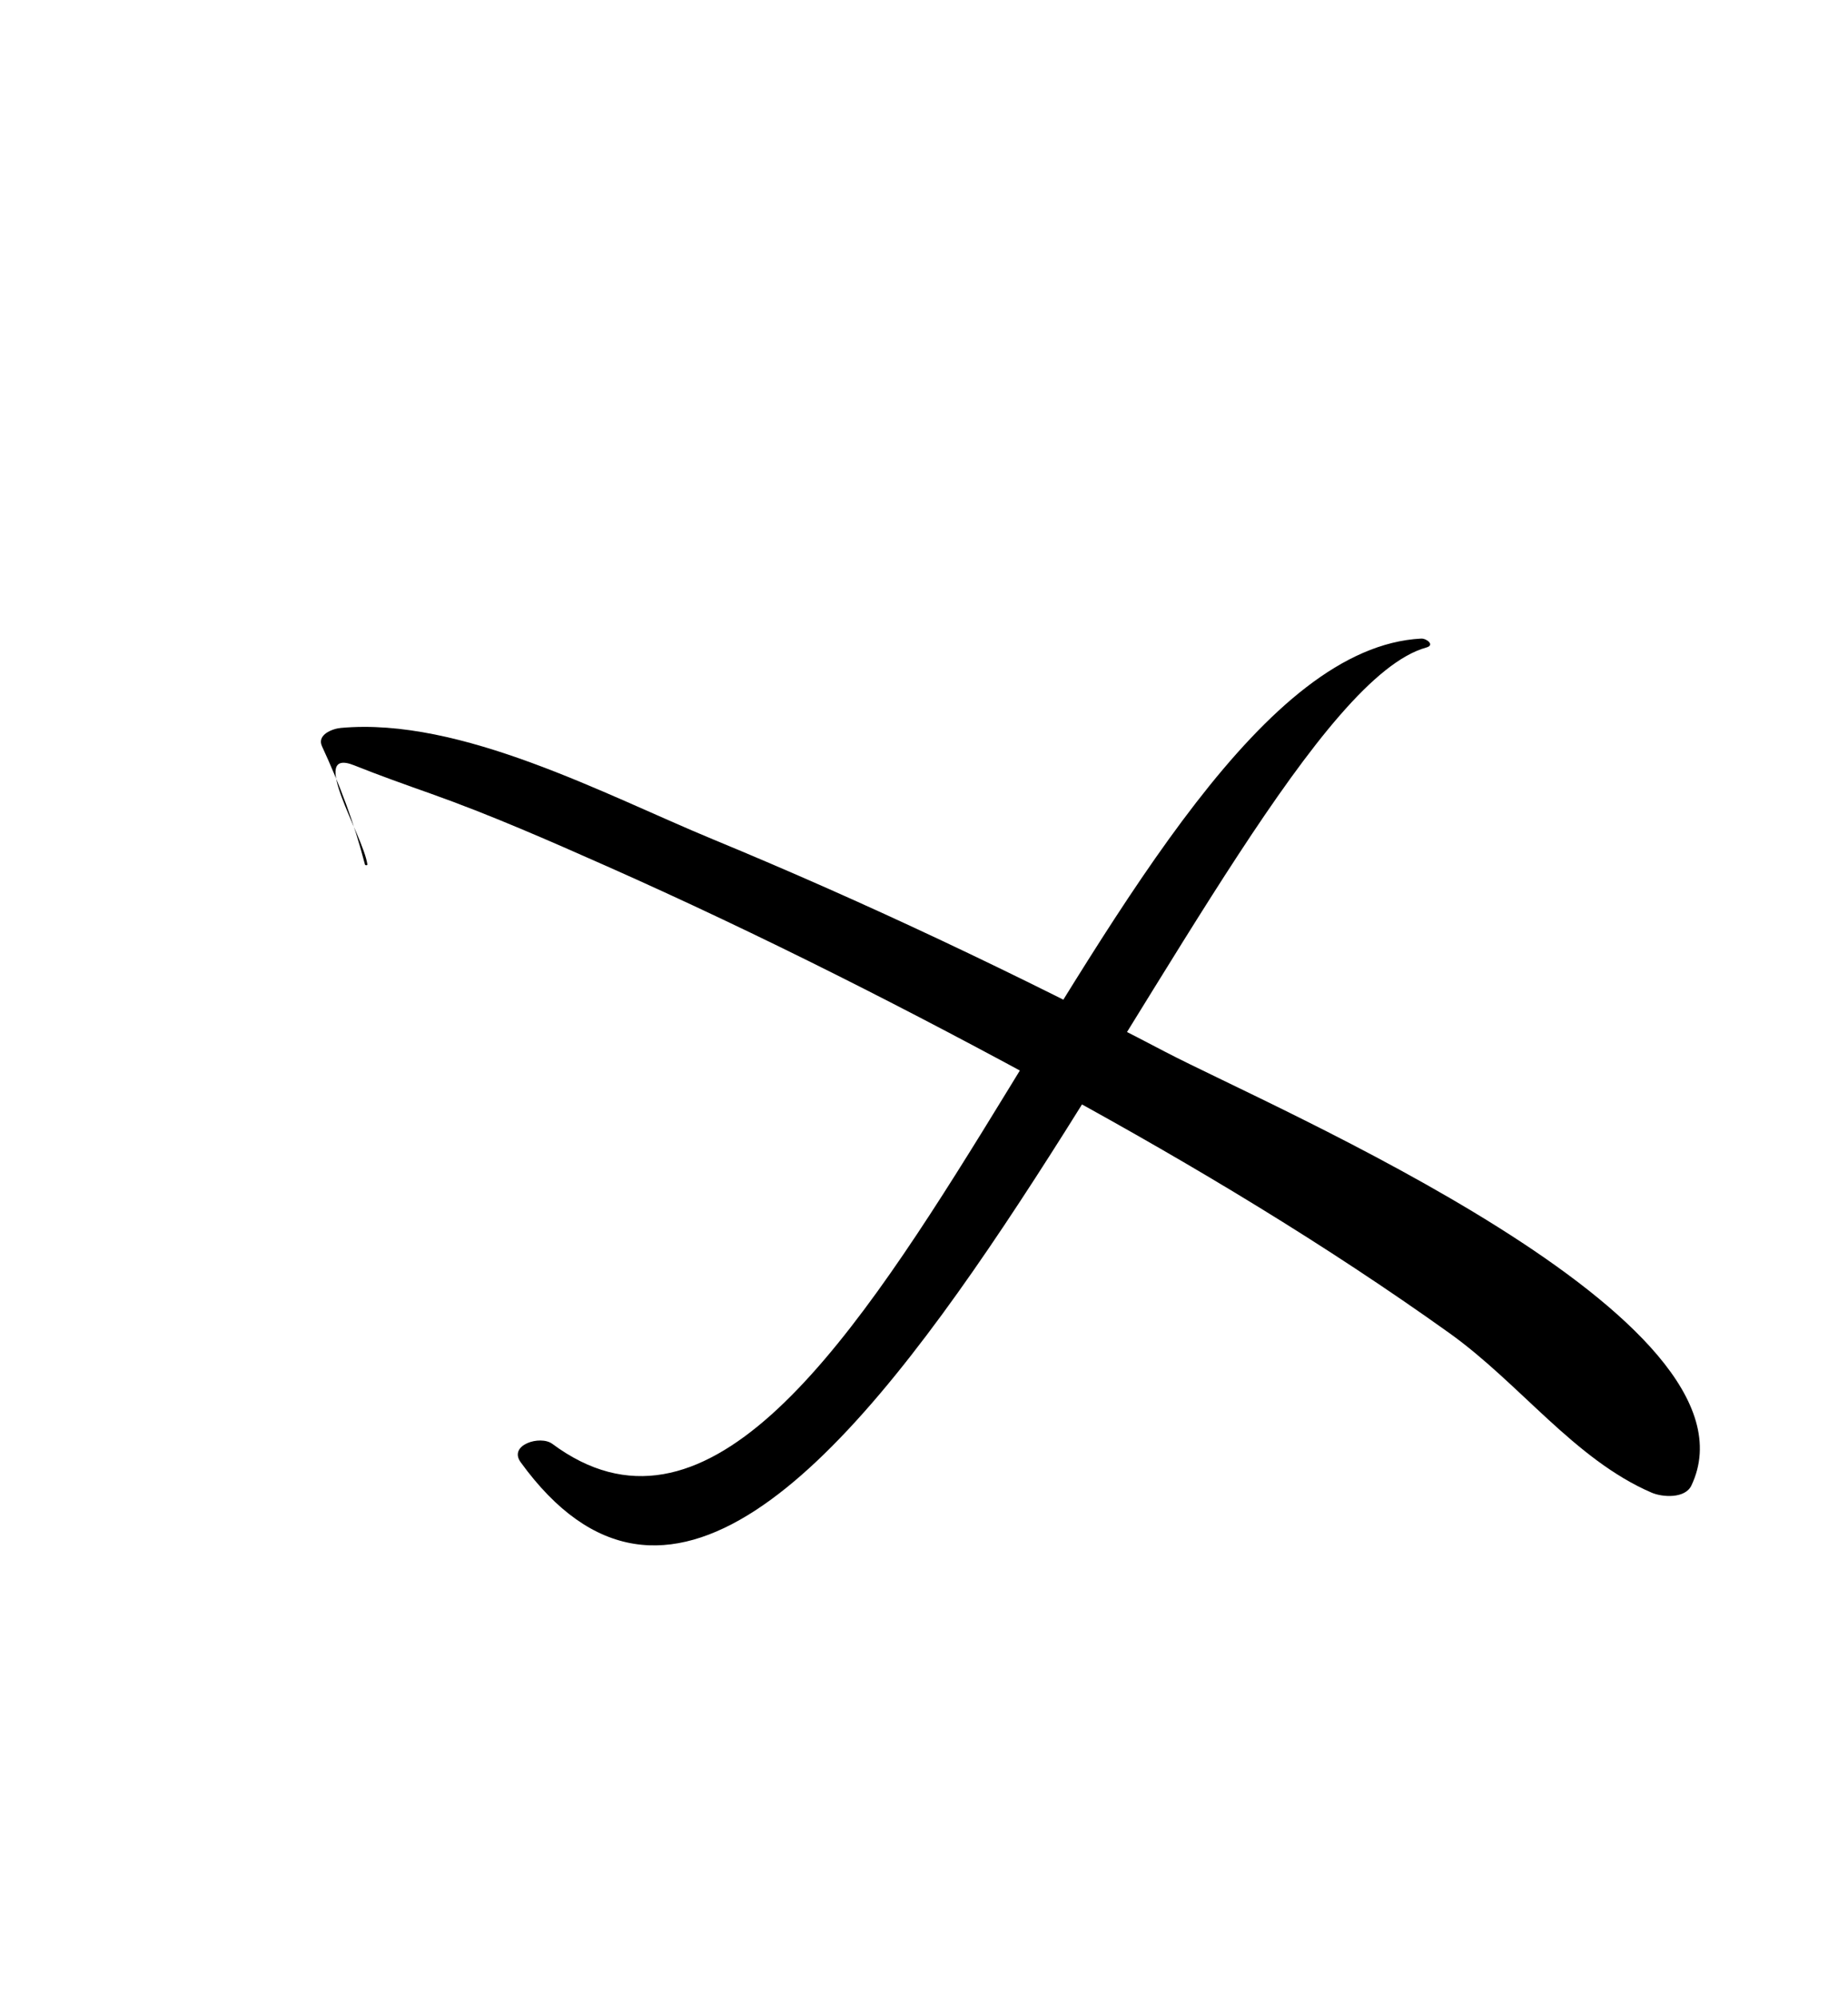 <?xml version="1.0" encoding="iso-8859-1"?>
<!-- Generator: Adobe Illustrator 16.0.0, SVG Export Plug-In . SVG Version: 6.00 Build 0)  -->
<!DOCTYPE svg PUBLIC "-//W3C//DTD SVG 1.1//EN" "http://www.w3.org/Graphics/SVG/1.1/DTD/svg11.dtd">
<svg version="1.1" id="Layer_1" xmlns="http://www.w3.org/2000/svg" xmlns:xlink="http://www.w3.org/1999/xlink" x="0px" y="0px"
	 width="59.213px" height="63.976px" viewBox="0 0 59.213 63.976" style="enable-background:new 0 0 59.213 63.976;"
	 xml:space="preserve">
<g>
	<g>
		<path d="M45.535,20.457c-10.013,0.532-18.182,32.964-27.839,25.796c-0.385-0.285-1.417,0.033-1.012,0.591
			c9.239,12.738,22.395-24.266,29.018-26.101C45.988,20.664,45.708,20.448,45.535,20.457L45.535,20.457z"/>
	</g>
</g>
<g>
	<g>
		<path d="M11.771,27.69c-0.131-0.929-1.931-3.776-0.421-3.172c0.81,0.324,1.625,0.613,2.448,0.905
			c1.918,0.682,3.789,1.503,5.649,2.328c4.951,2.197,9.793,4.656,14.543,7.256c4.278,2.341,8.477,4.859,12.447,7.696
			c2.267,1.62,4.013,4.051,6.486,5.115c0.341,0.147,1.07,0.197,1.272-0.23c2.532-5.334-13.396-12.081-16.854-13.89
			c-4.725-2.473-9.557-4.769-14.485-6.805c-3.46-1.429-8.084-3.926-11.935-3.574c-0.27,0.024-0.775,0.218-0.604,0.587
			c0.58,1.256,1.03,2.452,1.377,3.79C11.702,27.727,11.776,27.727,11.771,27.69L11.771,27.69z"/>
	</g>
</g>
</svg>
